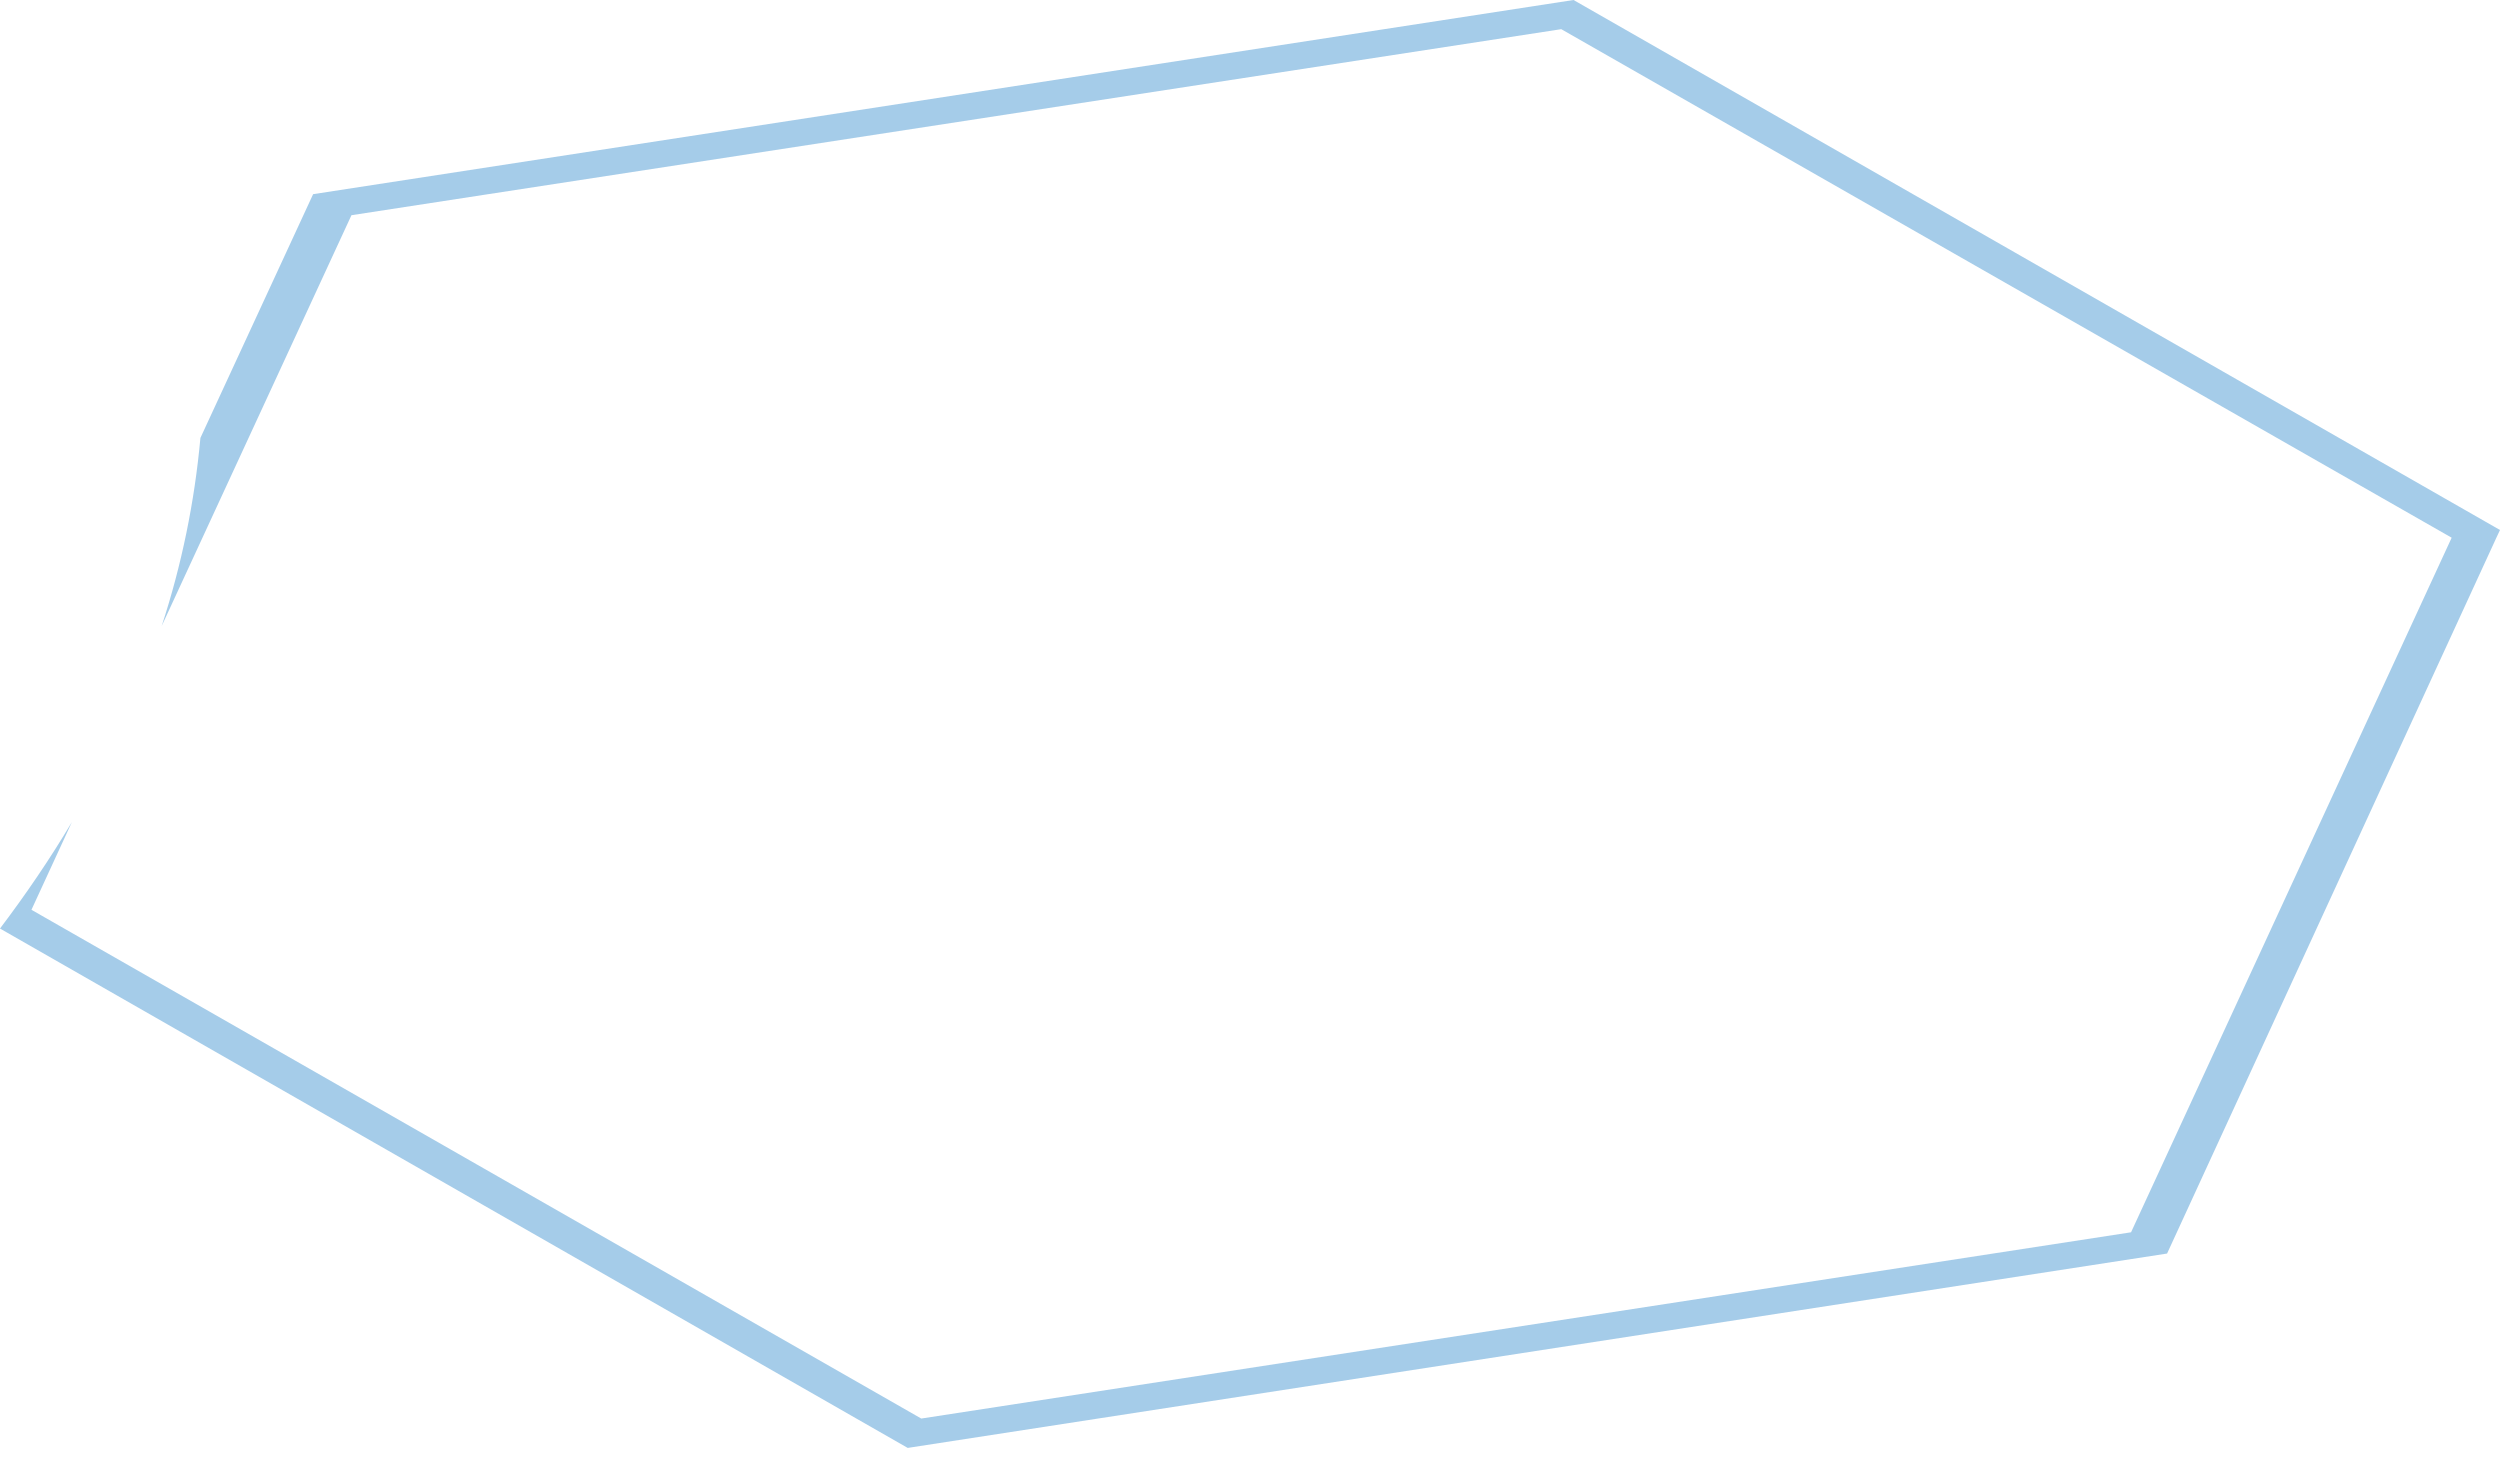 <svg width="12" height="7" viewBox="0 0 12 7" fill="none" xmlns="http://www.w3.org/2000/svg">
<path d="M0.776 3.005L1.687 1.033L7.494 0.14L11.768 2.581L10.229 5.915L4.422 6.809L0.151 4.367L0.345 3.946C0.24 4.123 0.124 4.293 0 4.457L4.357 6.95L10.402 6.017L11.984 2.578L12 2.544L7.553 0L1.503 0.932L0.962 2.102C0.934 2.409 0.872 2.712 0.776 3.005Z" fill="#A5CCE9"/>
</svg>
